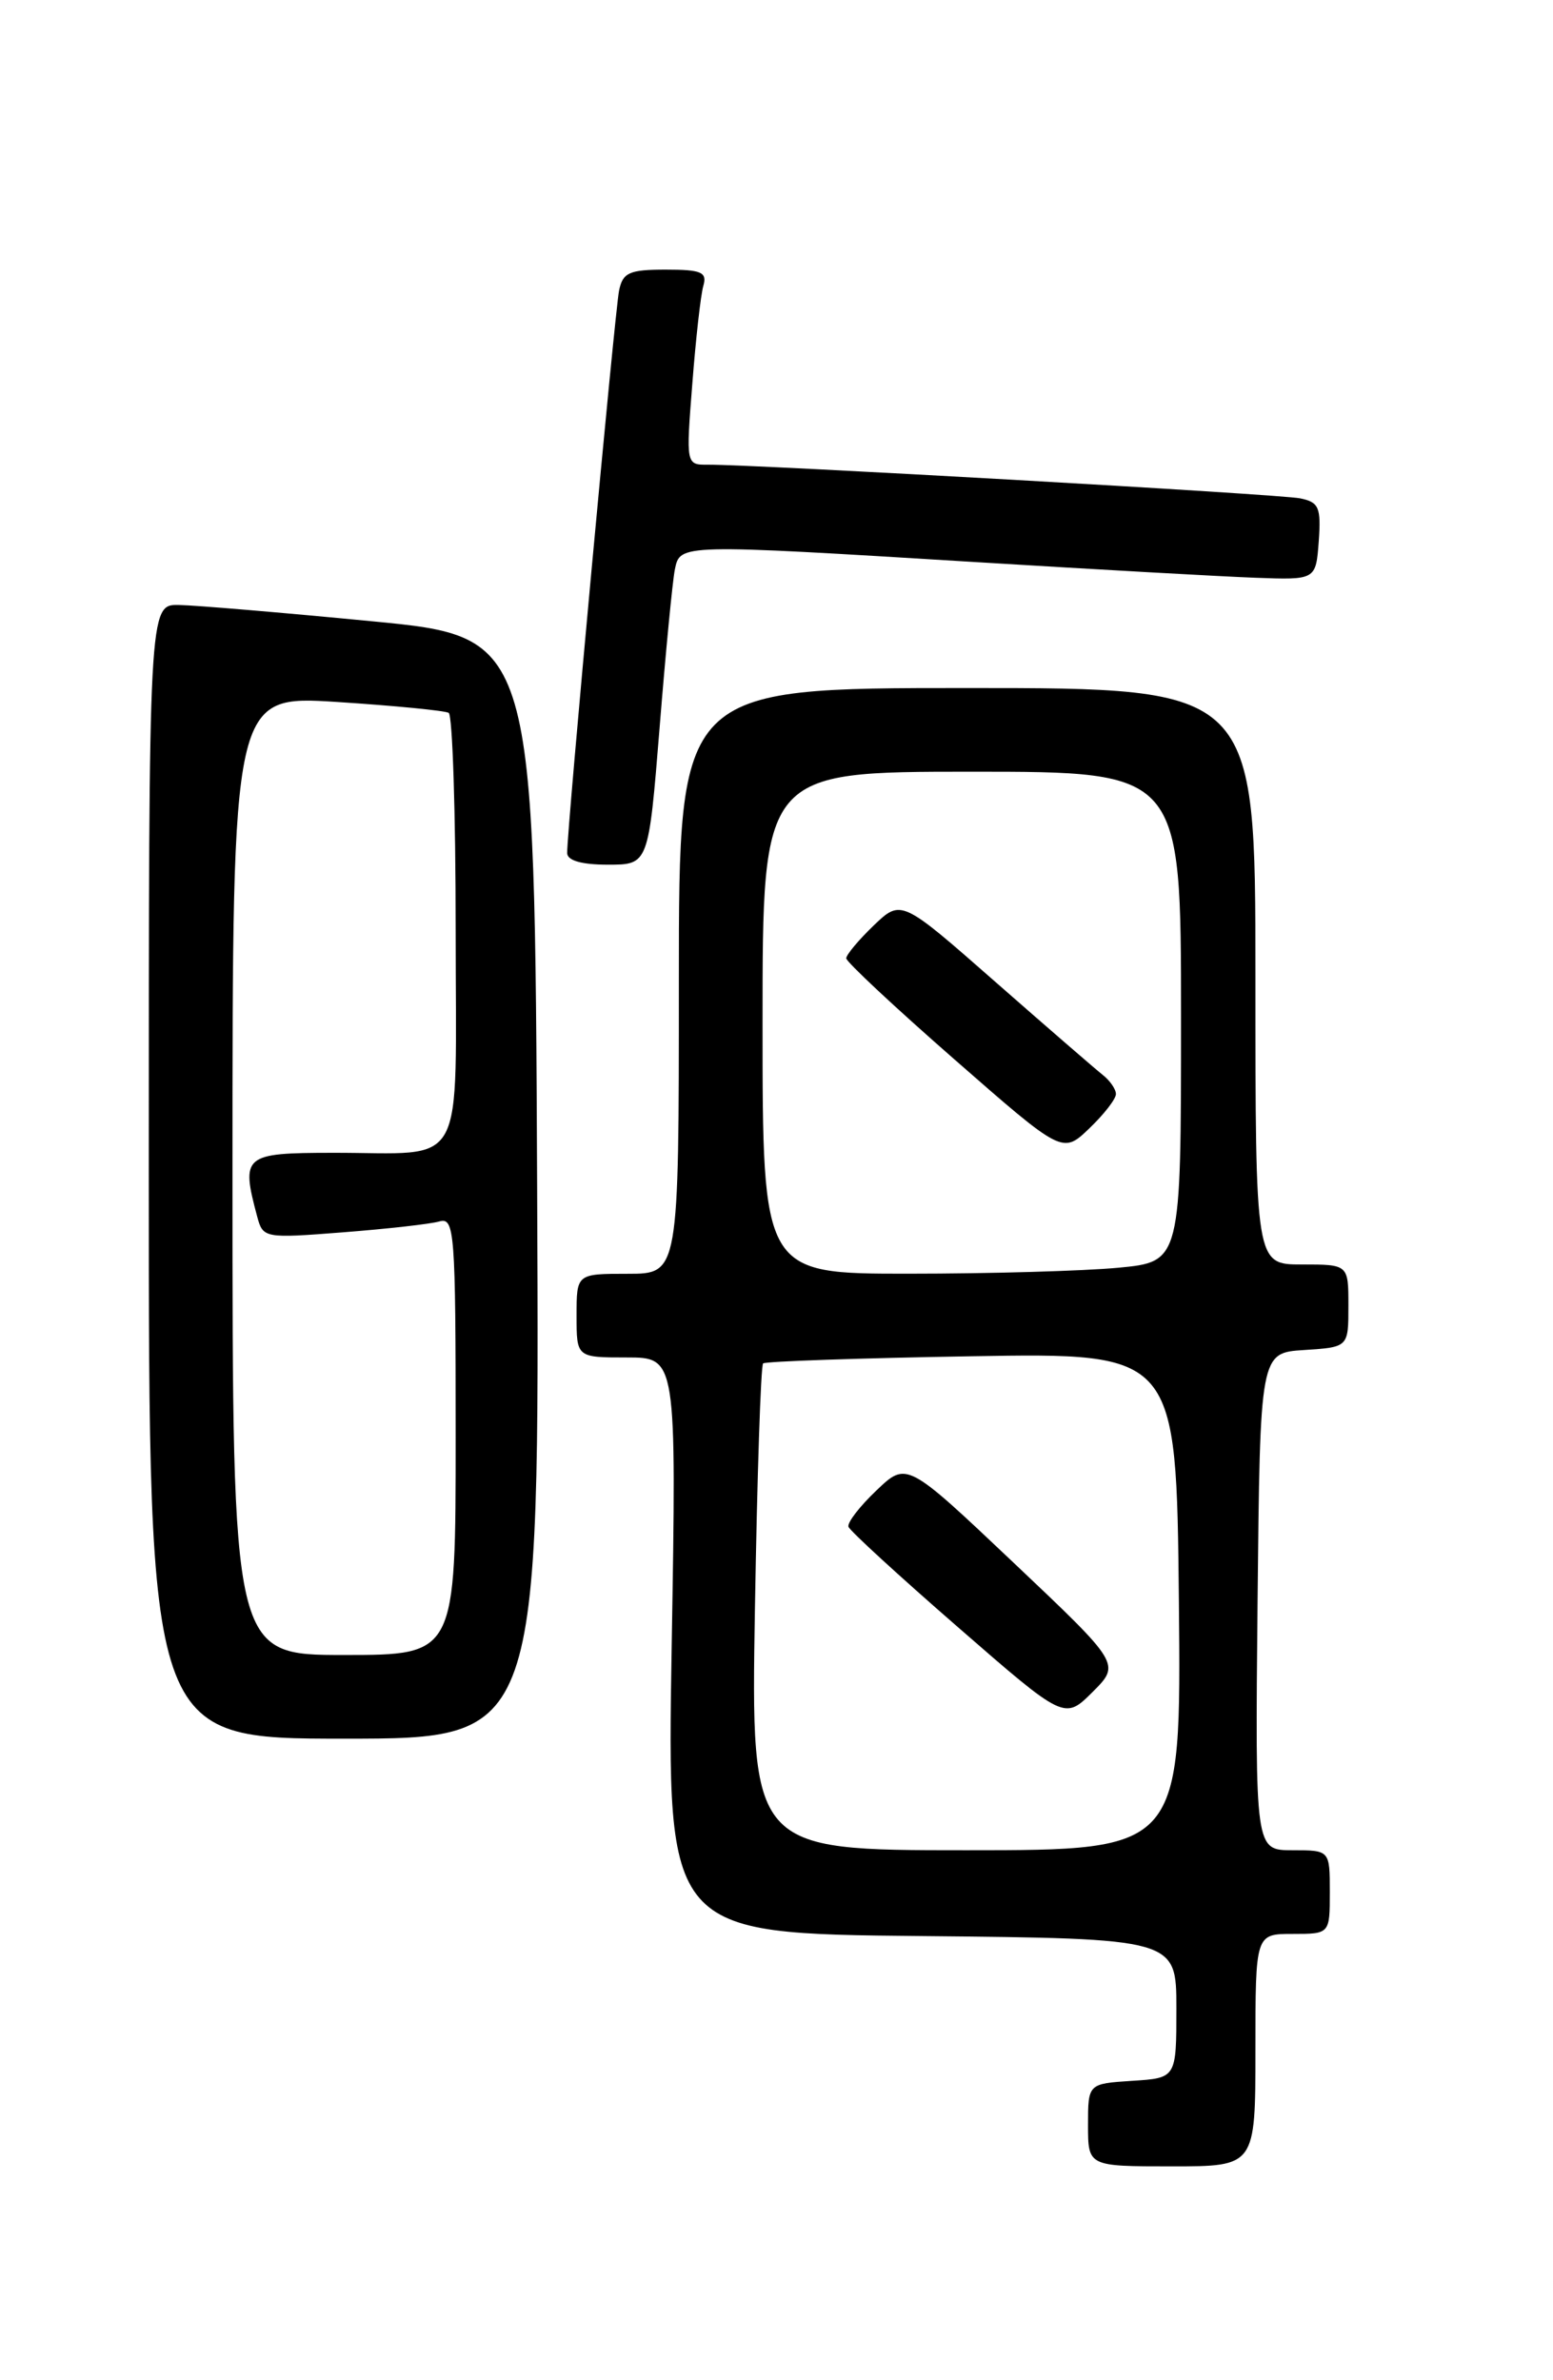 <?xml version="1.0" encoding="UTF-8" standalone="no"?>
<!DOCTYPE svg PUBLIC "-//W3C//DTD SVG 1.1//EN" "http://www.w3.org/Graphics/SVG/1.1/DTD/svg11.dtd" >
<svg xmlns="http://www.w3.org/2000/svg" xmlns:xlink="http://www.w3.org/1999/xlink" version="1.1" viewBox="0 0 167 256">
 <g >
 <path fill="currentColor"
d=" M 135.00 220.50 C 135.00 208.00 135.00 208.00 139.00 208.00 C 143.00 208.00 143.00 208.00 143.00 203.50 C 143.00 199.00 143.00 199.00 138.98 199.00 C 134.97 199.00 134.97 199.00 135.23 172.25 C 135.50 145.50 135.50 145.50 140.25 145.20 C 145.00 144.89 145.00 144.89 145.00 140.45 C 145.00 136.00 145.00 136.00 140.00 136.00 C 135.00 136.00 135.00 136.00 135.00 105.00 C 135.00 74.00 135.00 74.00 104.00 74.00 C 73.00 74.00 73.00 74.00 73.00 105.50 C 73.00 137.00 73.00 137.00 67.50 137.00 C 62.00 137.00 62.00 137.00 62.00 141.50 C 62.00 146.00 62.00 146.00 67.38 146.00 C 72.75 146.00 72.75 146.00 72.23 176.98 C 71.71 207.97 71.71 207.97 99.10 208.23 C 126.50 208.50 126.50 208.50 126.50 216.00 C 126.50 223.50 126.50 223.50 121.75 223.80 C 117.00 224.11 117.00 224.11 117.00 228.55 C 117.00 233.00 117.00 233.00 126.00 233.00 C 135.00 233.00 135.00 233.00 135.00 220.50 Z  M 57.76 127.75 C 57.50 68.51 57.50 68.51 40.00 66.82 C 30.38 65.89 21.04 65.10 19.25 65.07 C 16.00 65.00 16.00 65.00 16.00 126.00 C 16.00 187.00 16.00 187.00 37.01 187.00 C 58.02 187.00 58.02 187.00 57.76 127.75 Z  M 70.93 78.25 C 71.58 70.14 72.32 62.49 72.57 61.25 C 73.14 58.49 72.98 58.50 105.00 60.46 C 117.93 61.25 131.43 62.01 135.00 62.14 C 141.50 62.38 141.50 62.38 141.81 58.22 C 142.07 54.57 141.83 54.01 139.81 53.60 C 137.63 53.15 81.19 49.95 76.13 49.98 C 73.77 50.00 73.76 49.98 74.45 41.25 C 74.82 36.44 75.35 31.71 75.63 30.75 C 76.06 29.27 75.44 29.00 71.59 29.00 C 67.67 29.00 66.97 29.31 66.57 31.25 C 66.12 33.46 60.96 89.31 60.99 91.75 C 61.00 92.56 62.55 93.00 65.37 93.00 C 69.74 93.00 69.74 93.00 70.93 78.25 Z  M 81.18 173.03 C 81.42 158.74 81.81 146.87 82.06 146.64 C 82.30 146.42 92.40 146.07 104.50 145.87 C 126.50 145.50 126.50 145.50 126.77 172.25 C 127.03 199.00 127.03 199.00 103.89 199.00 C 80.75 199.00 80.75 199.00 81.18 173.03 Z  M 109.00 168.08 C 97.50 157.19 97.50 157.19 94.24 160.31 C 92.44 162.02 91.09 163.77 91.24 164.21 C 91.38 164.64 96.67 169.49 102.99 174.99 C 114.47 184.99 114.47 184.99 117.49 181.98 C 120.50 178.97 120.50 178.97 109.00 168.08 Z  M 82.00 110.00 C 82.00 83.00 82.00 83.00 104.50 83.00 C 127.00 83.00 127.00 83.00 127.00 109.36 C 127.00 135.71 127.00 135.71 120.25 136.35 C 116.54 136.70 106.41 136.99 97.75 136.99 C 82.00 137.00 82.00 137.00 82.00 110.00 Z  M 120.00 117.67 C 120.00 117.15 119.36 116.22 118.58 115.61 C 117.81 115.00 112.61 110.50 107.04 105.61 C 96.91 96.71 96.91 96.71 93.95 99.54 C 92.33 101.10 91.00 102.69 91.00 103.07 C 91.00 103.45 96.23 108.34 102.63 113.94 C 114.26 124.12 114.26 124.12 117.13 121.37 C 118.71 119.86 120.00 118.20 120.00 117.67 Z  M 25.00 126.39 C 25.00 74.78 25.00 74.78 36.25 75.50 C 42.44 75.90 47.84 76.43 48.25 76.67 C 48.66 76.92 49.00 87.39 49.00 99.94 C 49.00 126.49 50.39 123.96 35.75 123.99 C 26.19 124.00 25.89 124.25 27.66 130.86 C 28.28 133.17 28.45 133.20 36.89 132.54 C 41.63 132.17 46.29 131.65 47.25 131.37 C 48.88 130.90 49.00 132.46 49.00 154.43 C 49.00 178.00 49.00 178.00 37.00 178.00 C 25.00 178.00 25.00 178.00 25.00 126.39 Z "/>
</g>
</svg>